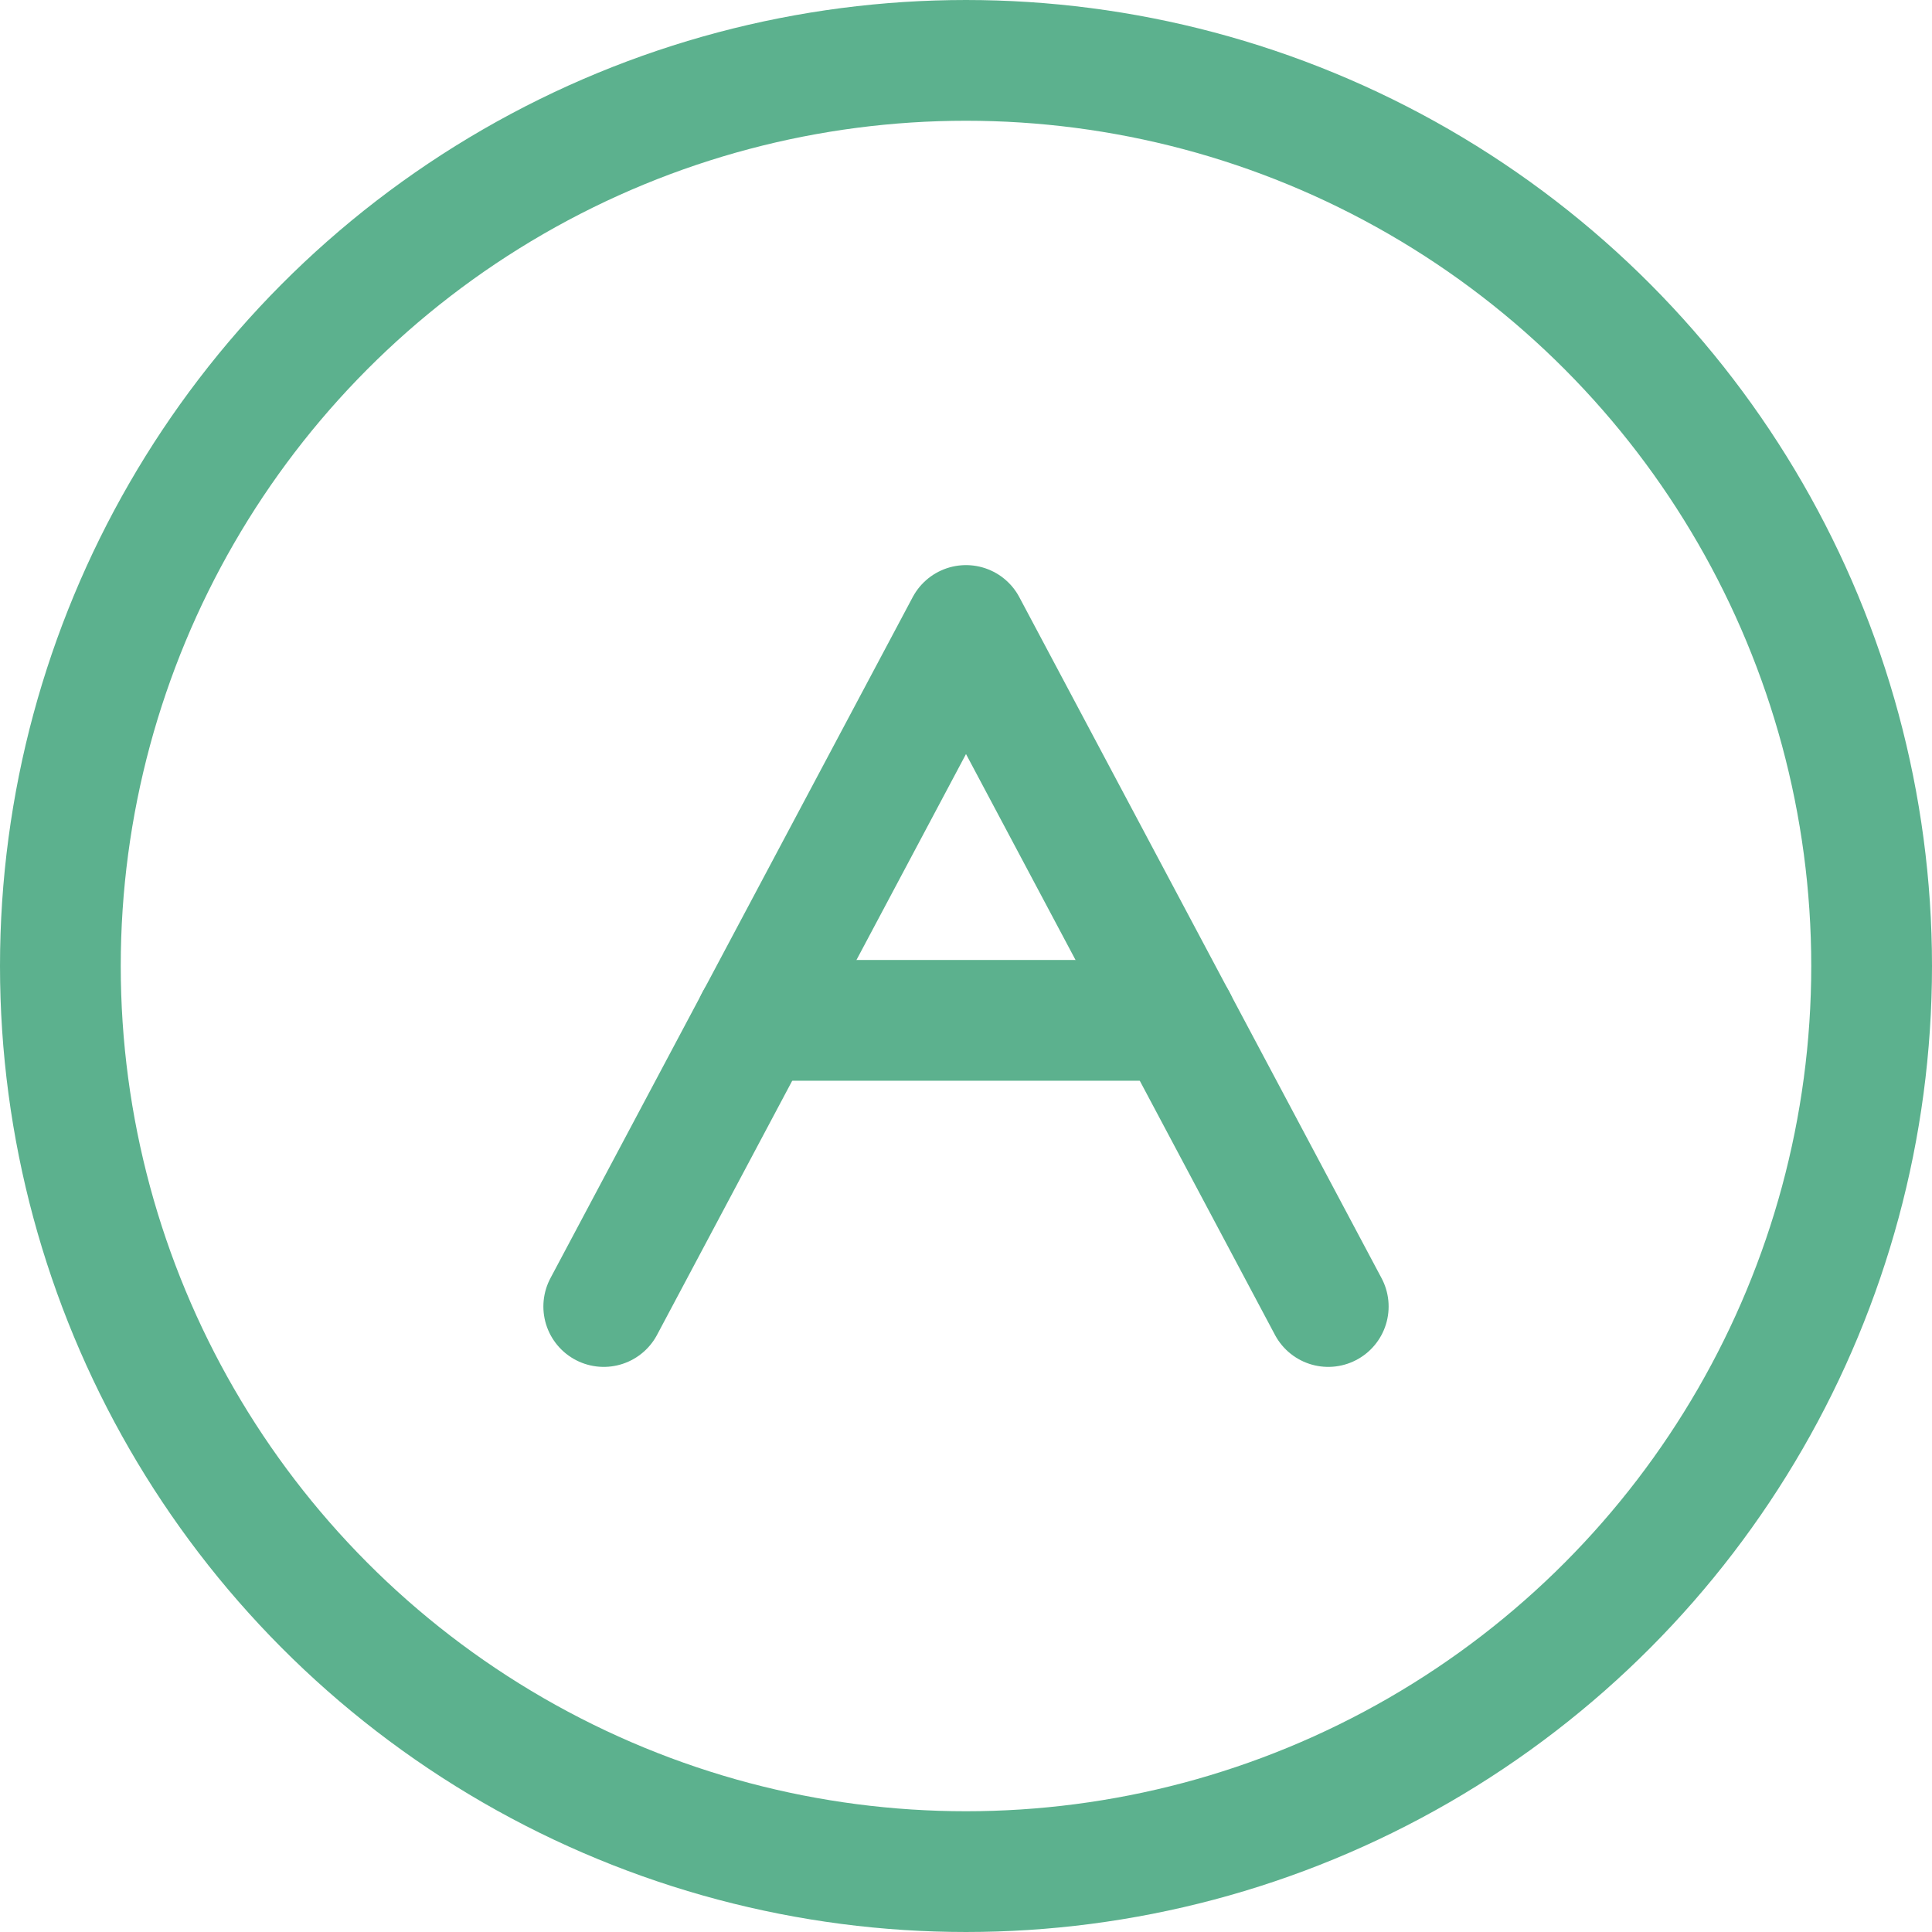 <svg xmlns="http://www.w3.org/2000/svg" viewBox="0 0 16 16"><defs><style>.a{fill:none;stroke:#5cb18e;stroke-linecap:round;stroke-linejoin:round;}</style></defs><title>Icons 3</title><circle class="a" cx="8" cy="8" r="7.5"/><polyline class="a" points="11 10.82 8 5.18 5 10.82"/><line class="a" x1="6.26" y1="8.45" x2="9.74" y2="8.45"/></svg>